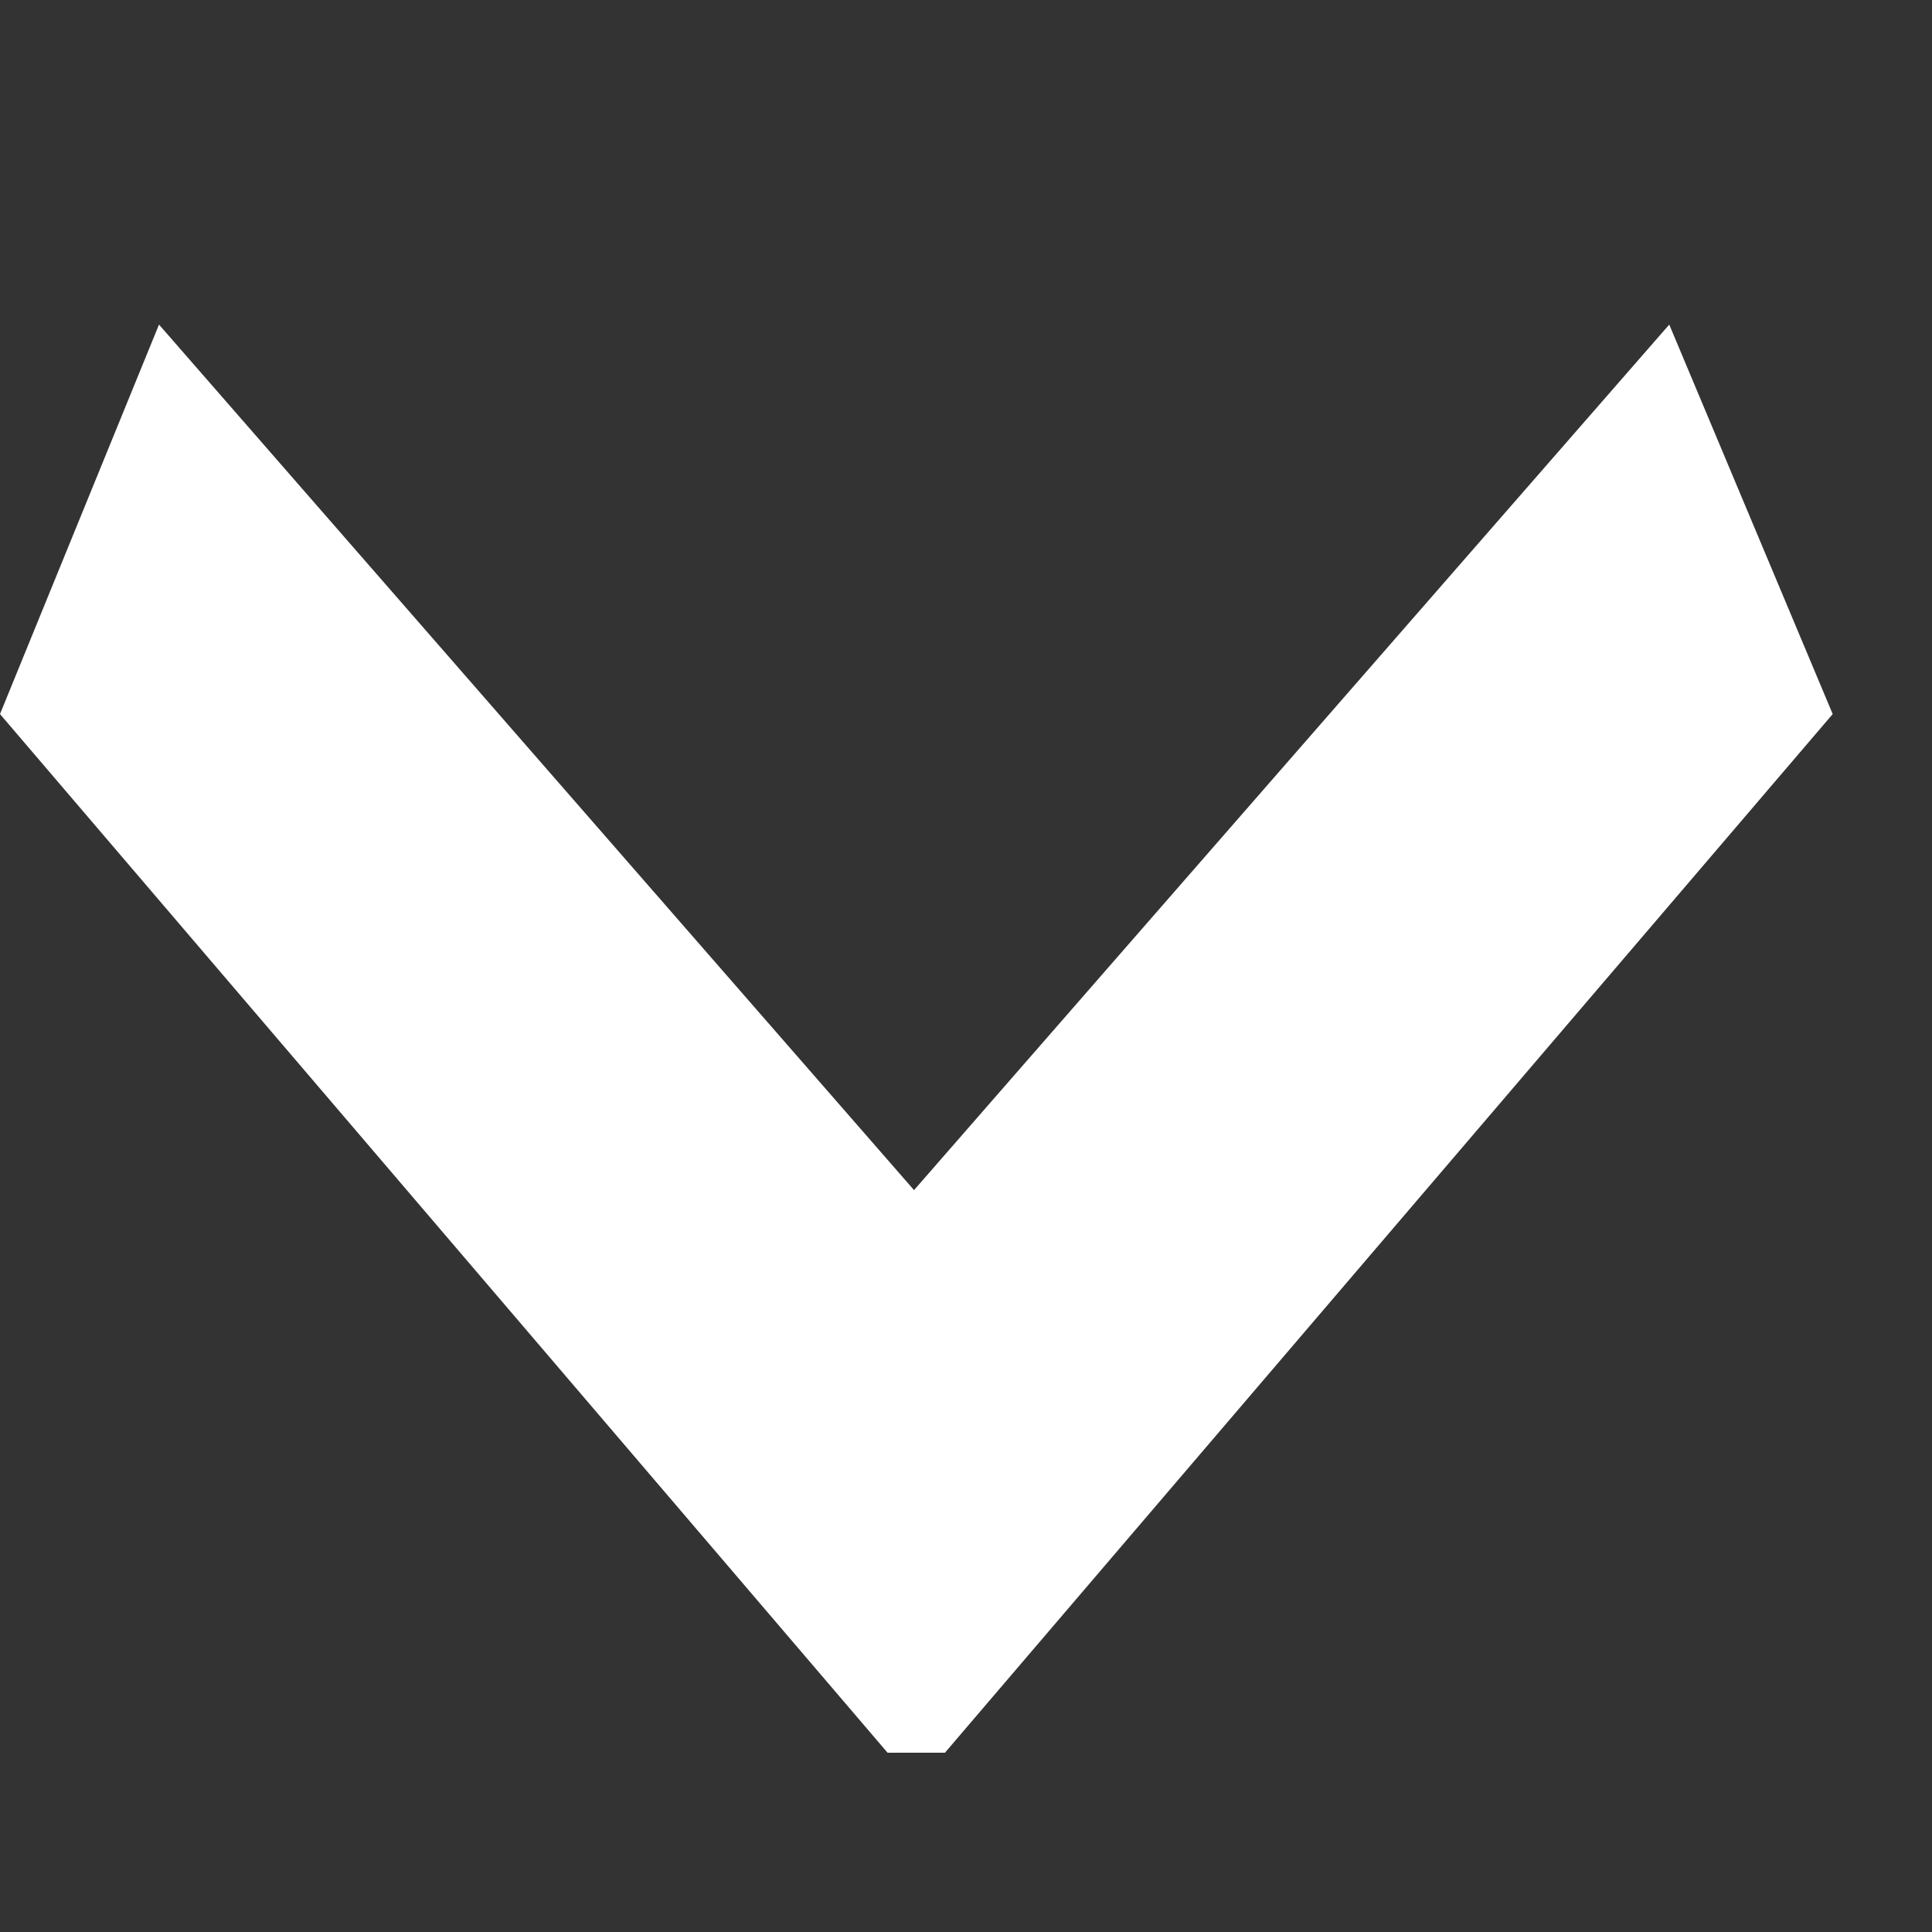 <svg width="10" height="10" viewBox="0 0 10 10" fill="none" xmlns="http://www.w3.org/2000/svg">
<rect x="0" y="0" width="10" height="10" fill="#333333" stroke="none"/>
<path d="M4.594 9.072L0 3.696L0.823 1.68L4.731 6.16L8.64 1.68L9.486 3.696L4.891 9.072H4.594Z" fill="white"/>
</svg>
